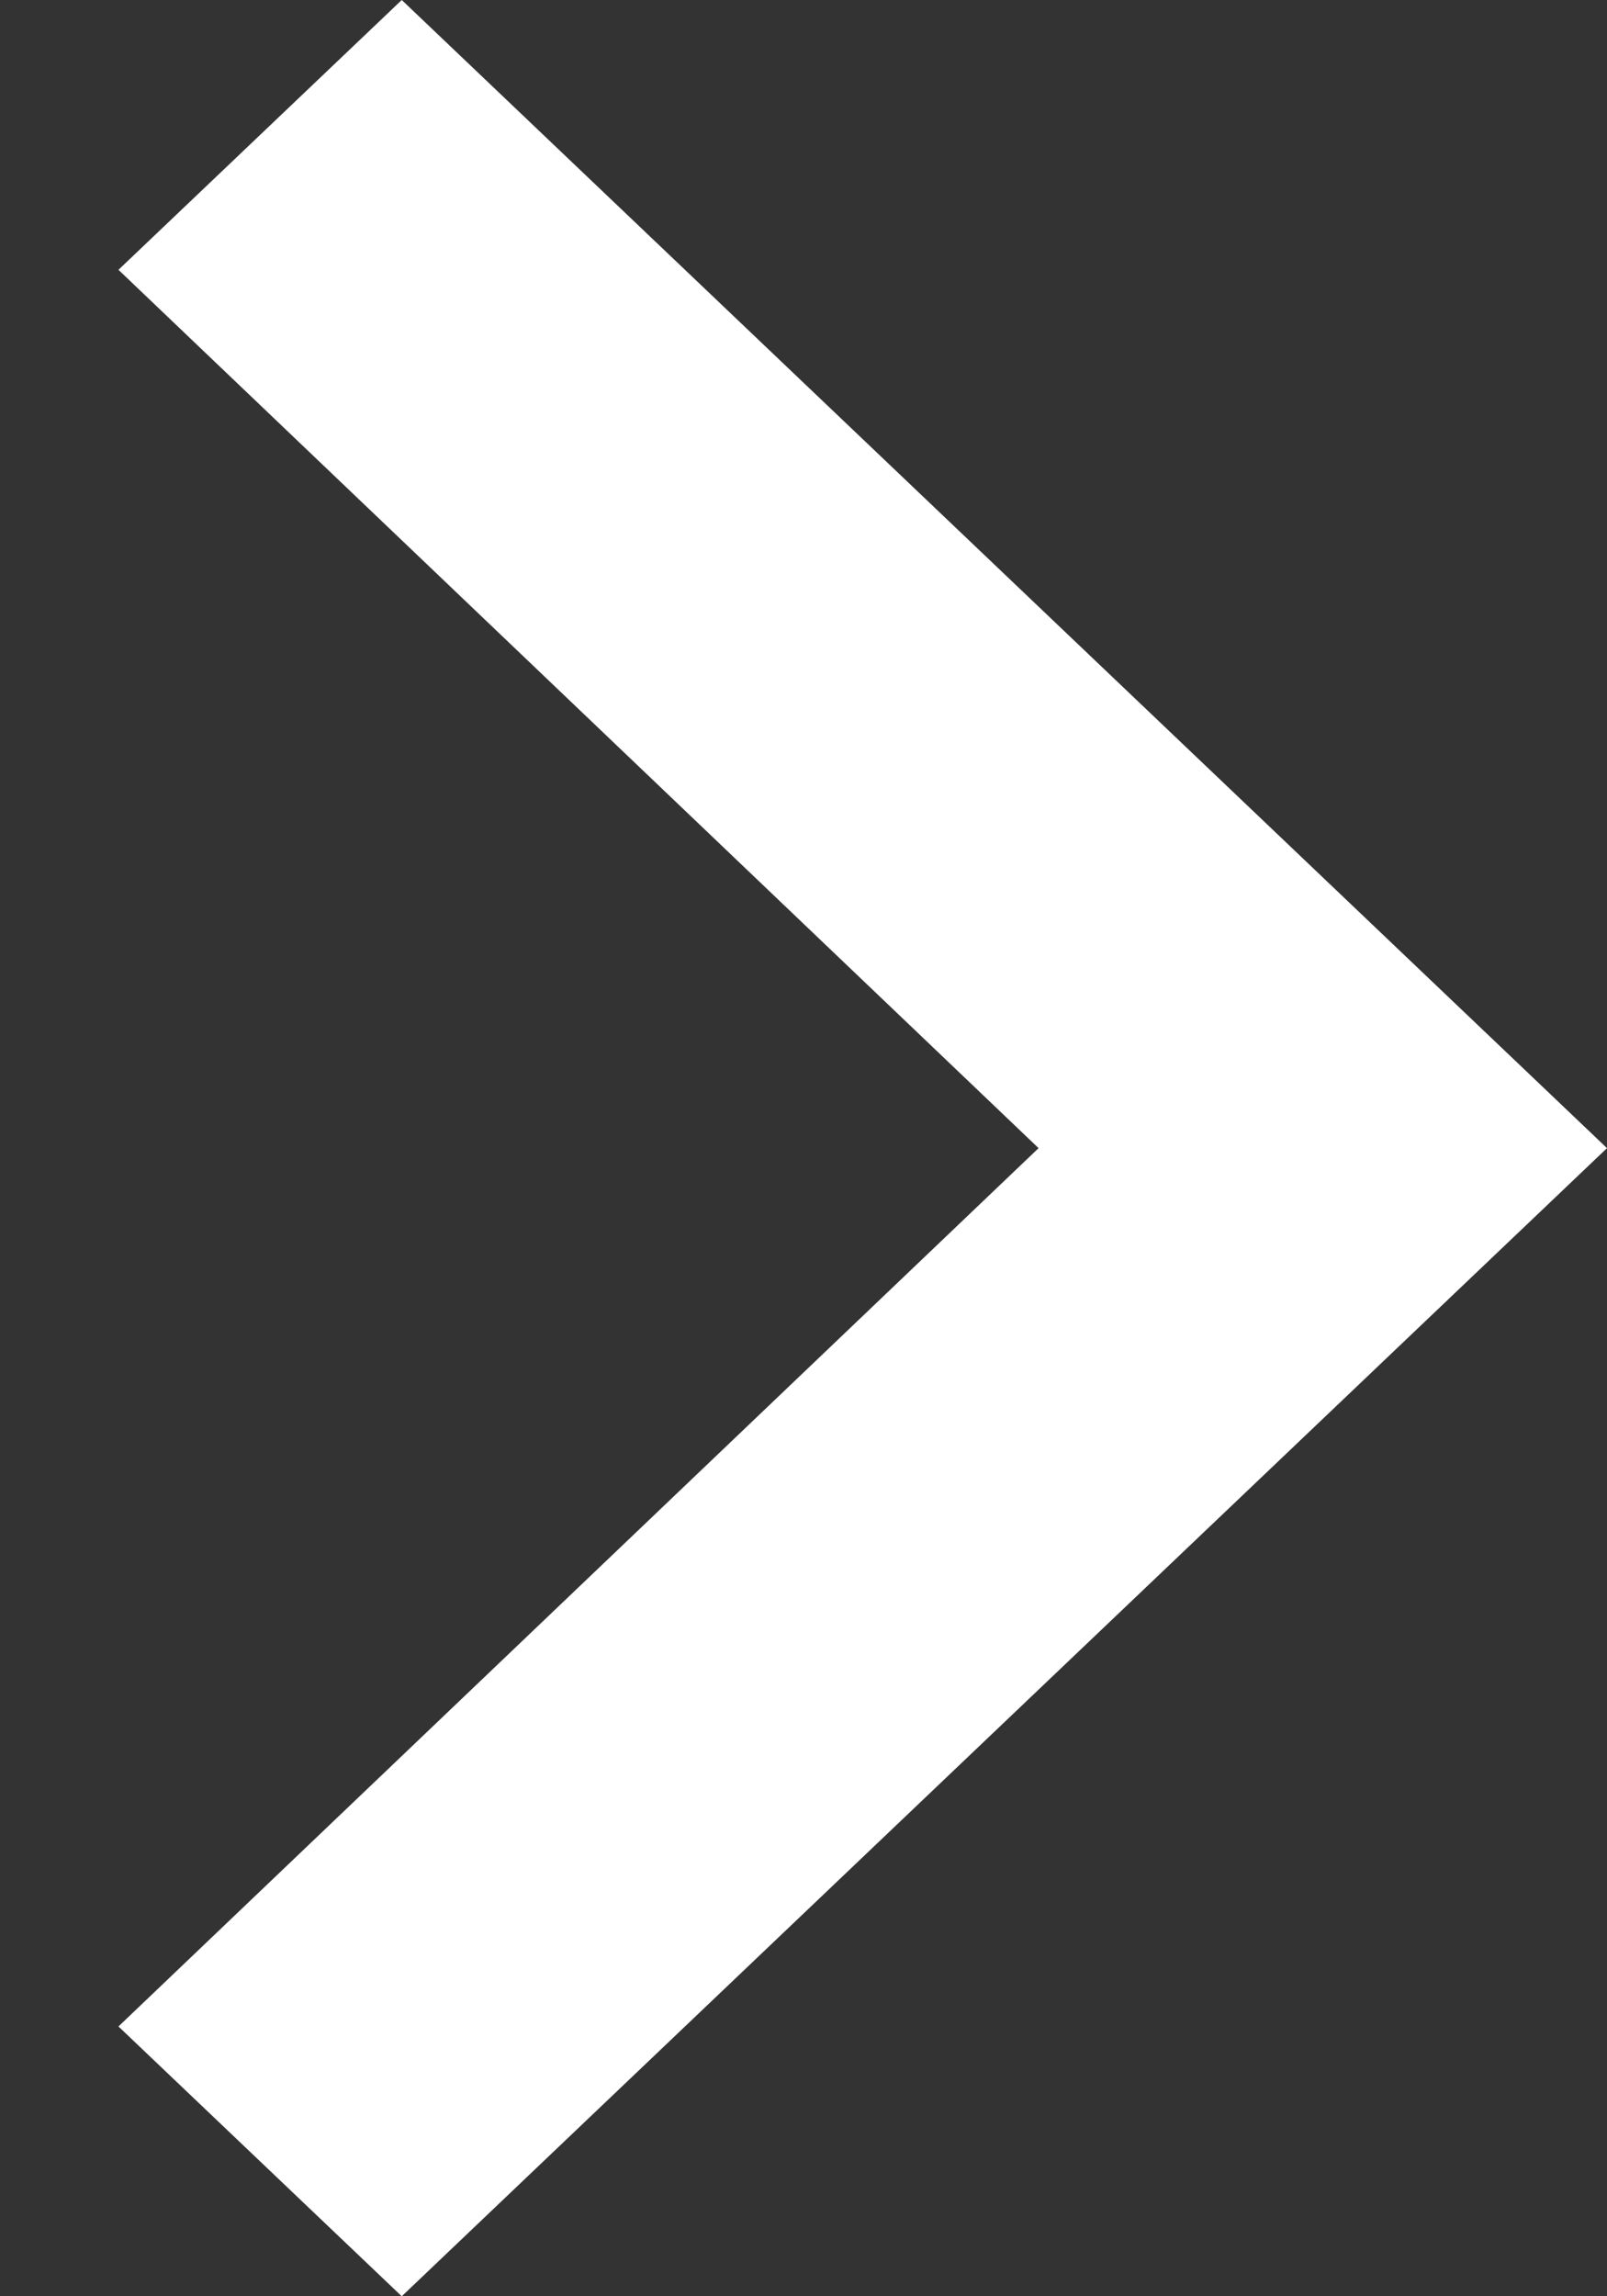 ﻿<?xml version="1.0" encoding="utf-8"?>
<svg version="1.1" xmlns:xlink="http://www.w3.org/1999/xlink" width="7px" height="10px" xmlns="http://www.w3.org/2000/svg">
  <rect width="100%" height="100%" fill="#333333" stroke="none"/>
  <g transform="matrix(1 0 0 1 -1201 -437 )">
    <path d="M 7 5  L 1.75 0  L 0.516 1.175  L 4.524 5  L 0.516 8.825  L 1.75 10  L 7 5  Z " fill-rule="nonzero" fill="#ffffff" stroke="none" transform="matrix(1 0 0 1 1201 437 )" />
  </g>
</svg>